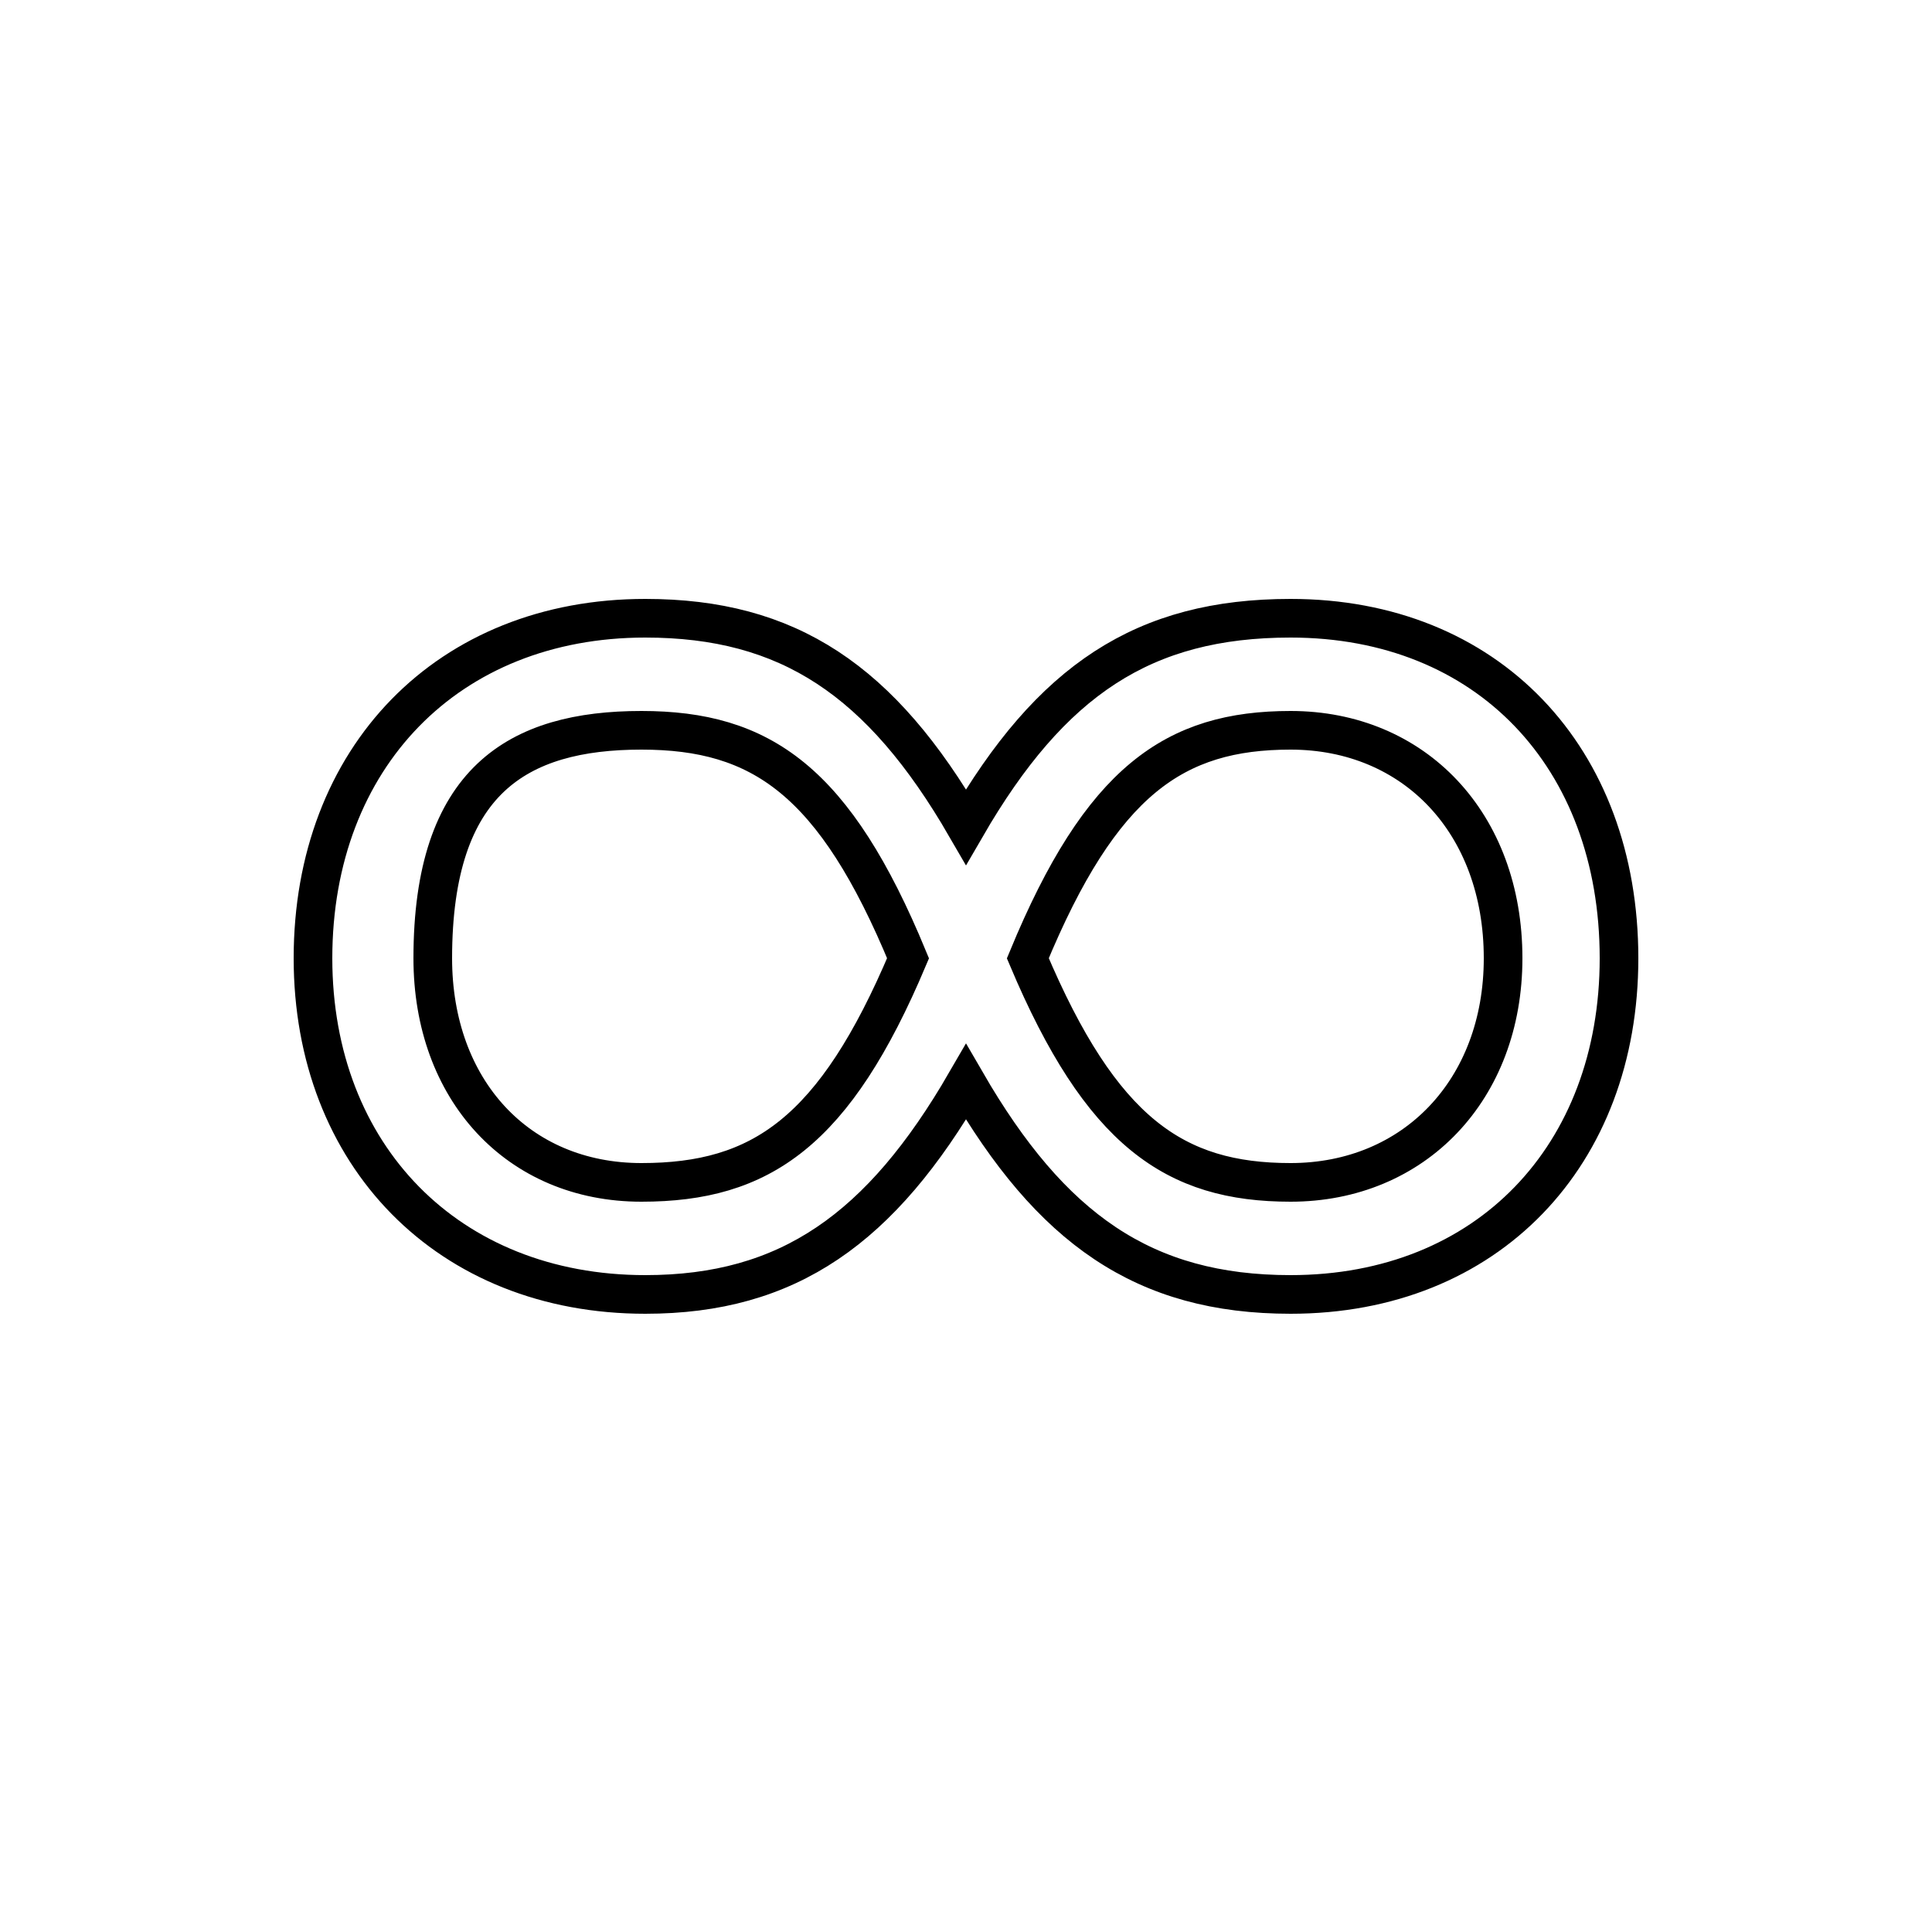 <?xml version='1.0' encoding='utf8'?>
<svg viewBox="0.0 -6.0 50.0 50.0" version="1.1" xmlns="http://www.w3.org/2000/svg">
<rect x="0.0" y="-6.0" width="50.0" height="50.0" fill="#808080" stroke="none"/>
<rect x="-1000" y="-1000" width="2000" height="2000" stroke="white" fill="white"/>
<g style="fill:white;stroke:#000000;  stroke-width:1">
<path d="M 25.0 -16.0 C 27.2 -12.2 29.6 -10.5 33.4 -10.5 C 38.5 -10.5 41.9 -14.1 41.9 -19.2 C 41.9 -24.4 38.5 -28.0 33.4 -28.0 C 29.6 -28.0 27.2 -26.4 25.0 -22.6 C 22.8 -26.4 20.4 -28.0 16.7 -28.0 C 11.6 -28.0 8.1 -24.4 8.1 -19.2 C 8.1 -14.1 11.6 -10.5 16.7 -10.5 C 20.4 -10.5 22.8 -12.2 25.0 -16.0 Z M 26.6 -19.2 C 28.5 -23.8 30.4 -25.1 33.4 -25.1 C 36.6 -25.1 38.9 -22.7 38.9 -19.2 C 38.9 -15.8 36.6 -13.4 33.4 -13.4 C 30.4 -13.4 28.5 -14.7 26.6 -19.2 Z M 23.5 -19.2 C 21.6 -23.8 19.7 -25.1 16.6 -25.1 C 13.4 -25.1 11.2 -23.8 11.2 -19.2 C 11.2 -15.8 13.4 -13.4 16.6 -13.4 C 19.7 -13.4 21.6 -14.7 23.5 -19.2 Z" transform="translate(0.0, 38.0)" />
</g>
</svg>